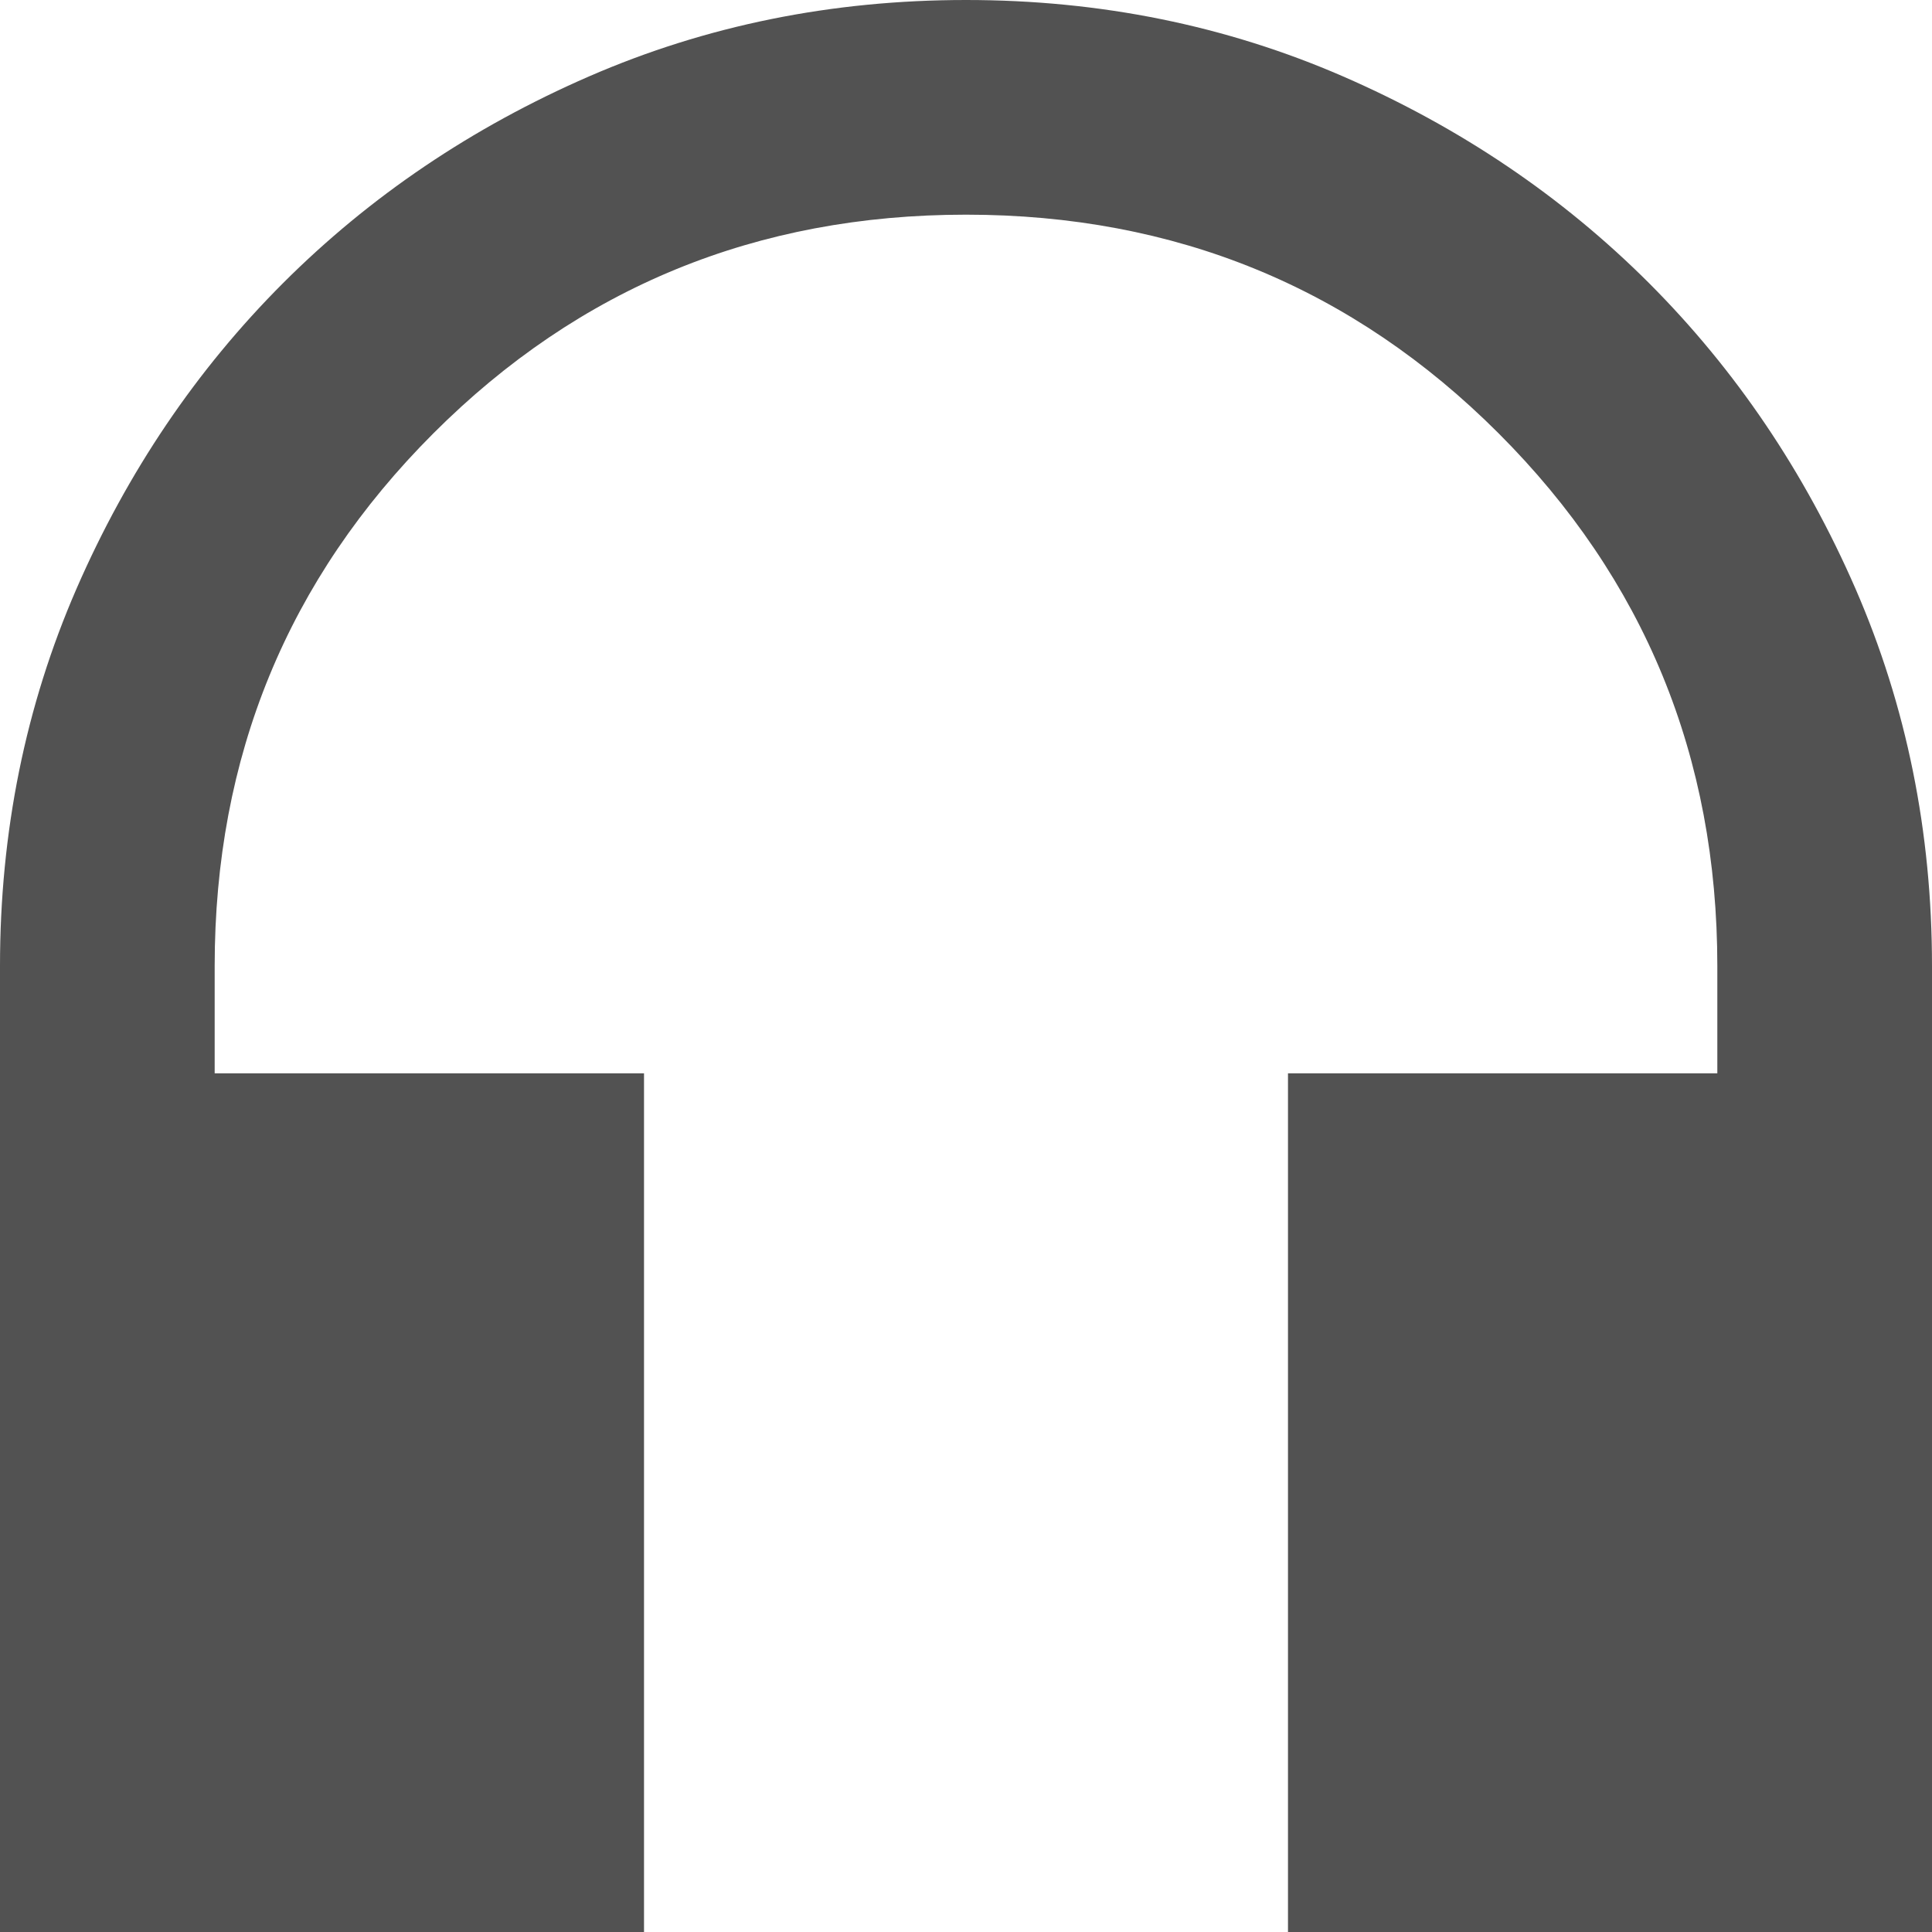 <svg width="44" height="44" viewBox="0 0 44 44" fill="none" xmlns="http://www.w3.org/2000/svg">
<rect x="0" y="0" width="44" height="44" fill="#808080" stroke="none"/>
<g clip-path="url(#clip0_3391_14187)">
<rect width="44" height="44" fill="white"/>
<path d="M0 44V22C0 18.944 0.58 16.082 1.74 13.413C2.902 10.745 4.472 8.423 6.448 6.446C8.424 4.471 10.746 2.902 13.415 1.74C16.083 0.58 18.944 0 22 0C25.056 0 27.918 0.58 30.587 1.74C33.255 2.902 35.577 4.471 37.554 6.446C39.529 8.423 41.098 10.745 42.26 13.413C43.42 16.082 44 18.944 44 22V44H29.333V24.444H39.111V22C39.111 17.233 37.45 13.189 34.129 9.868C30.81 6.549 26.767 4.889 22 4.889C17.233 4.889 13.19 6.549 9.871 9.868C6.549 13.189 4.889 17.233 4.889 22V24.444H14.667V44H0Z" fill="#525252"/>
</g>
<defs>
<clipPath id="clip0_3391_14187">
<rect width="44" height="44" fill="white"/>
</clipPath>
</defs>
</svg>
